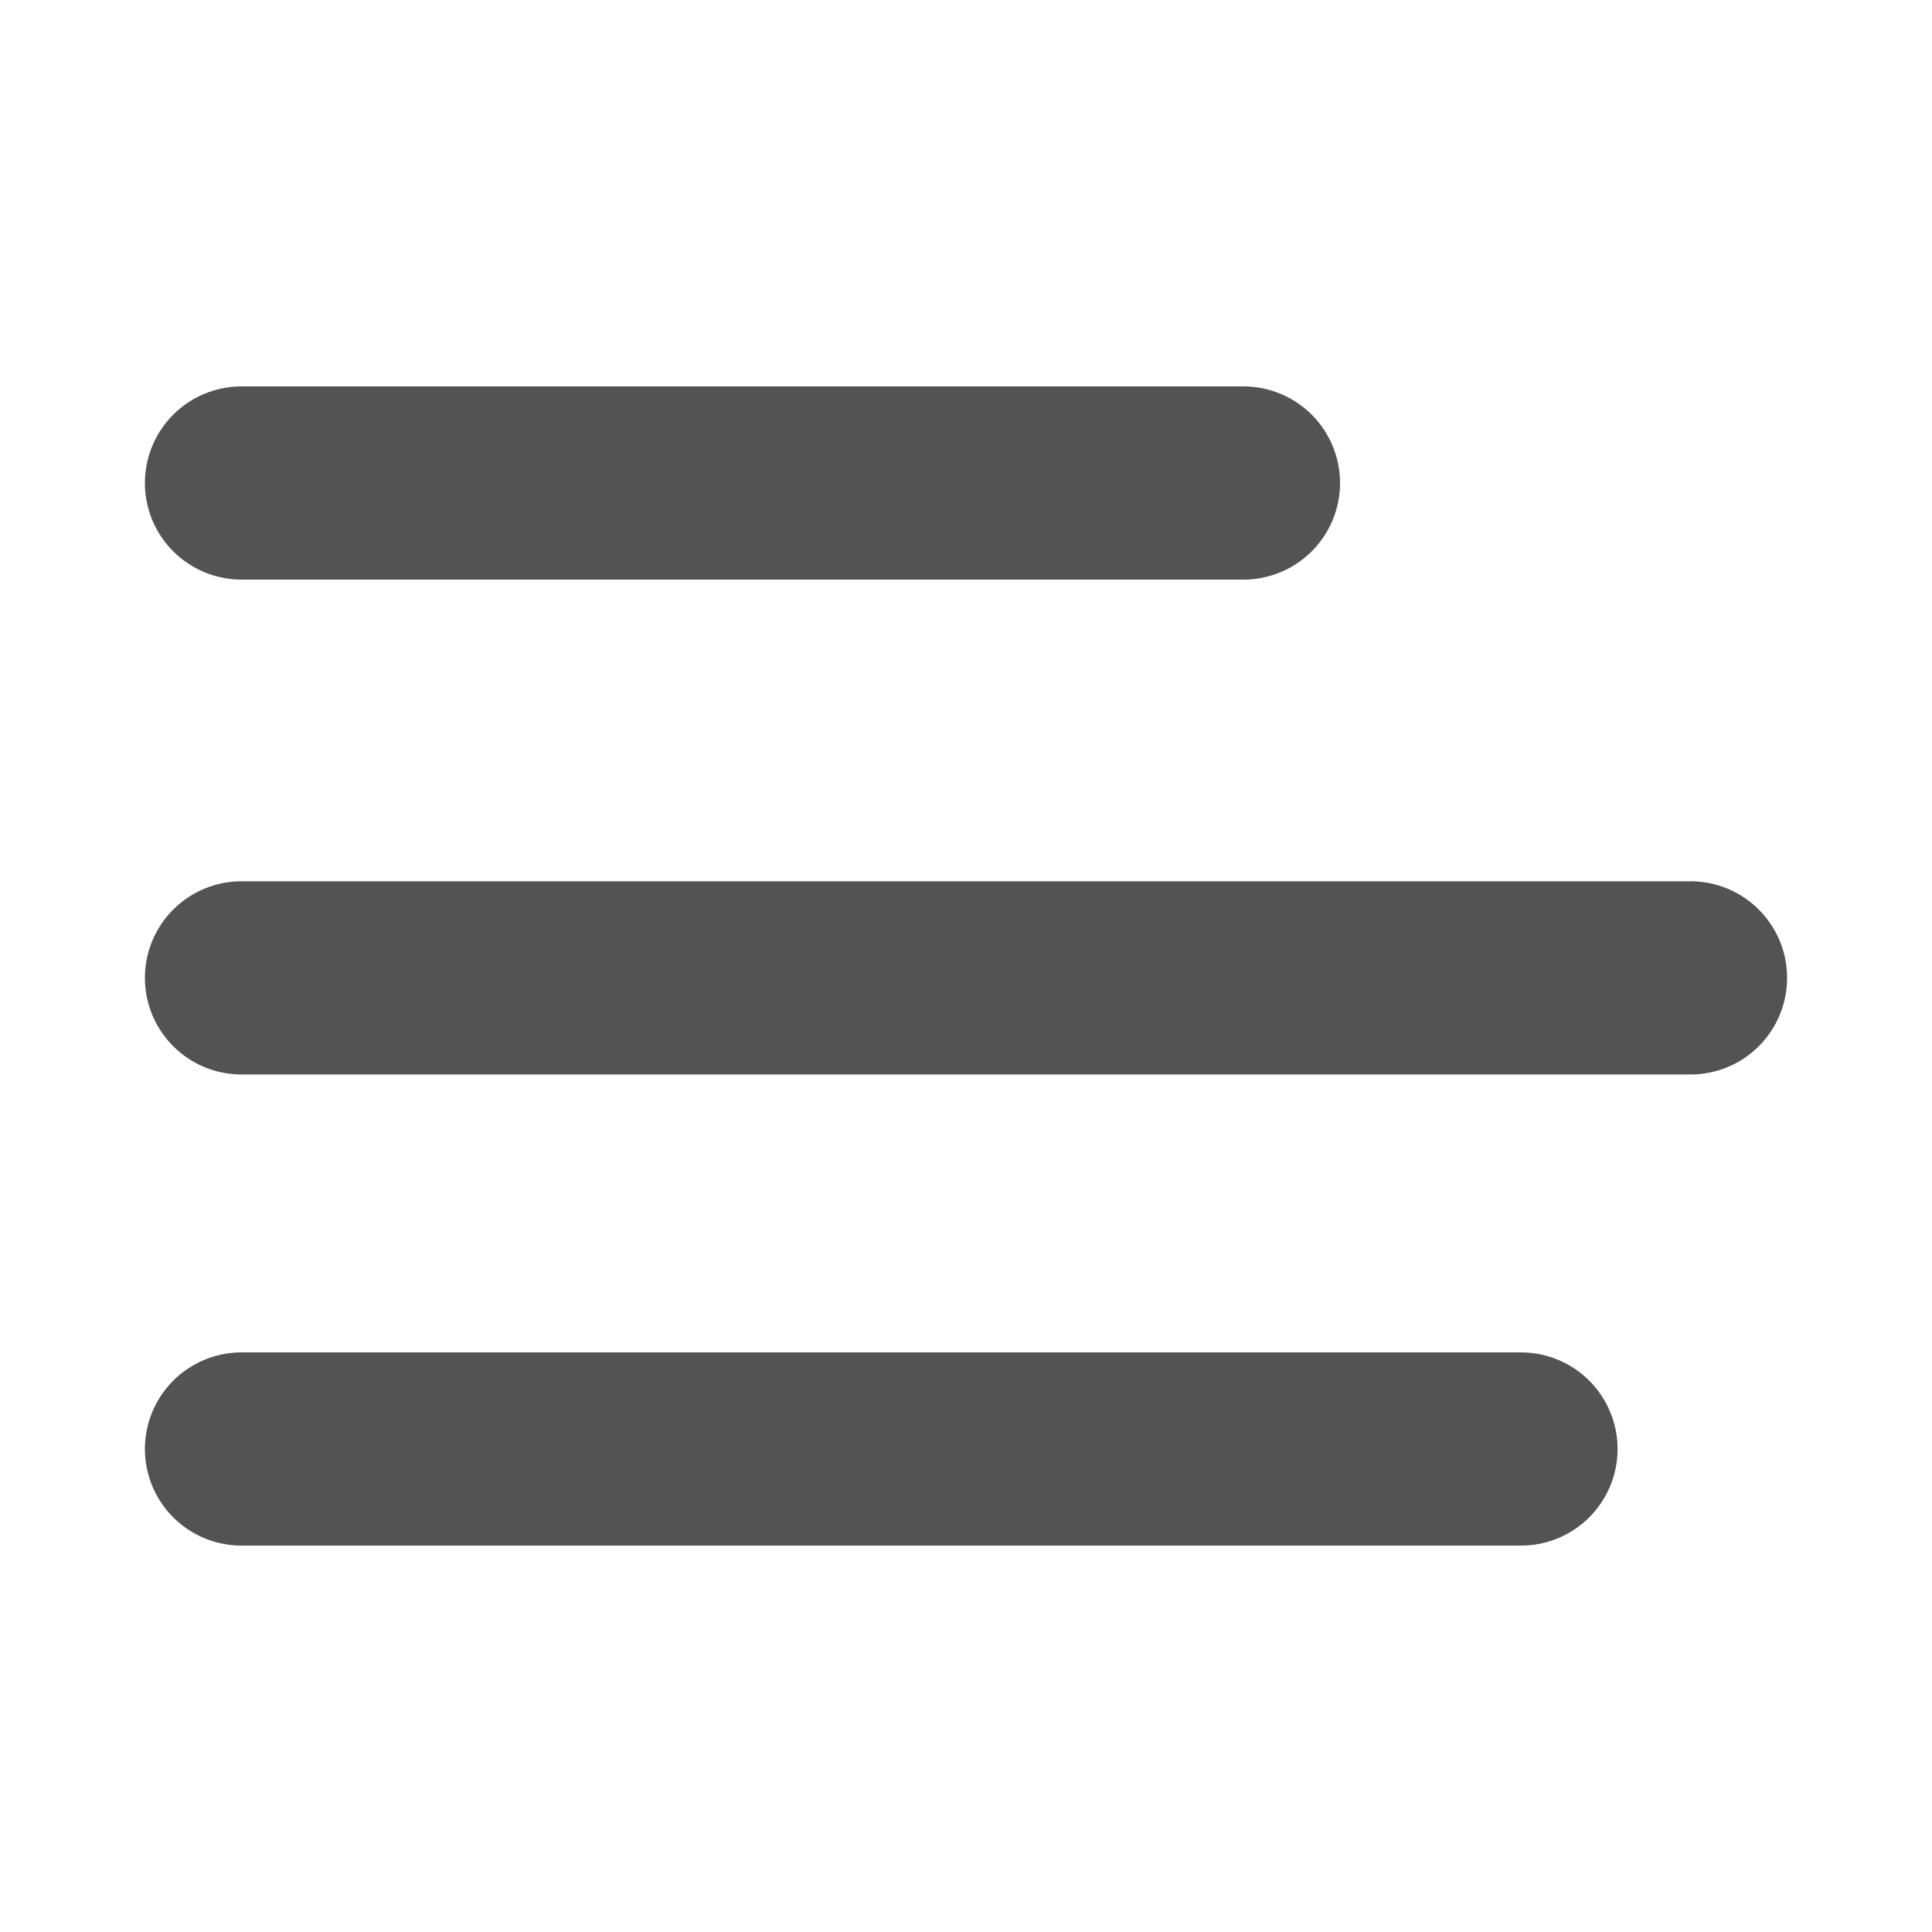 <svg width="20" height="20" viewBox="0 0 20 20" fill="none" xmlns="http://www.w3.org/2000/svg">
<path d="M2.5 5H12.872M2.5 10.123H17.5M2.5 15H15.745" stroke="#535353" stroke-width="2" stroke-linecap="round"/>
</svg>
